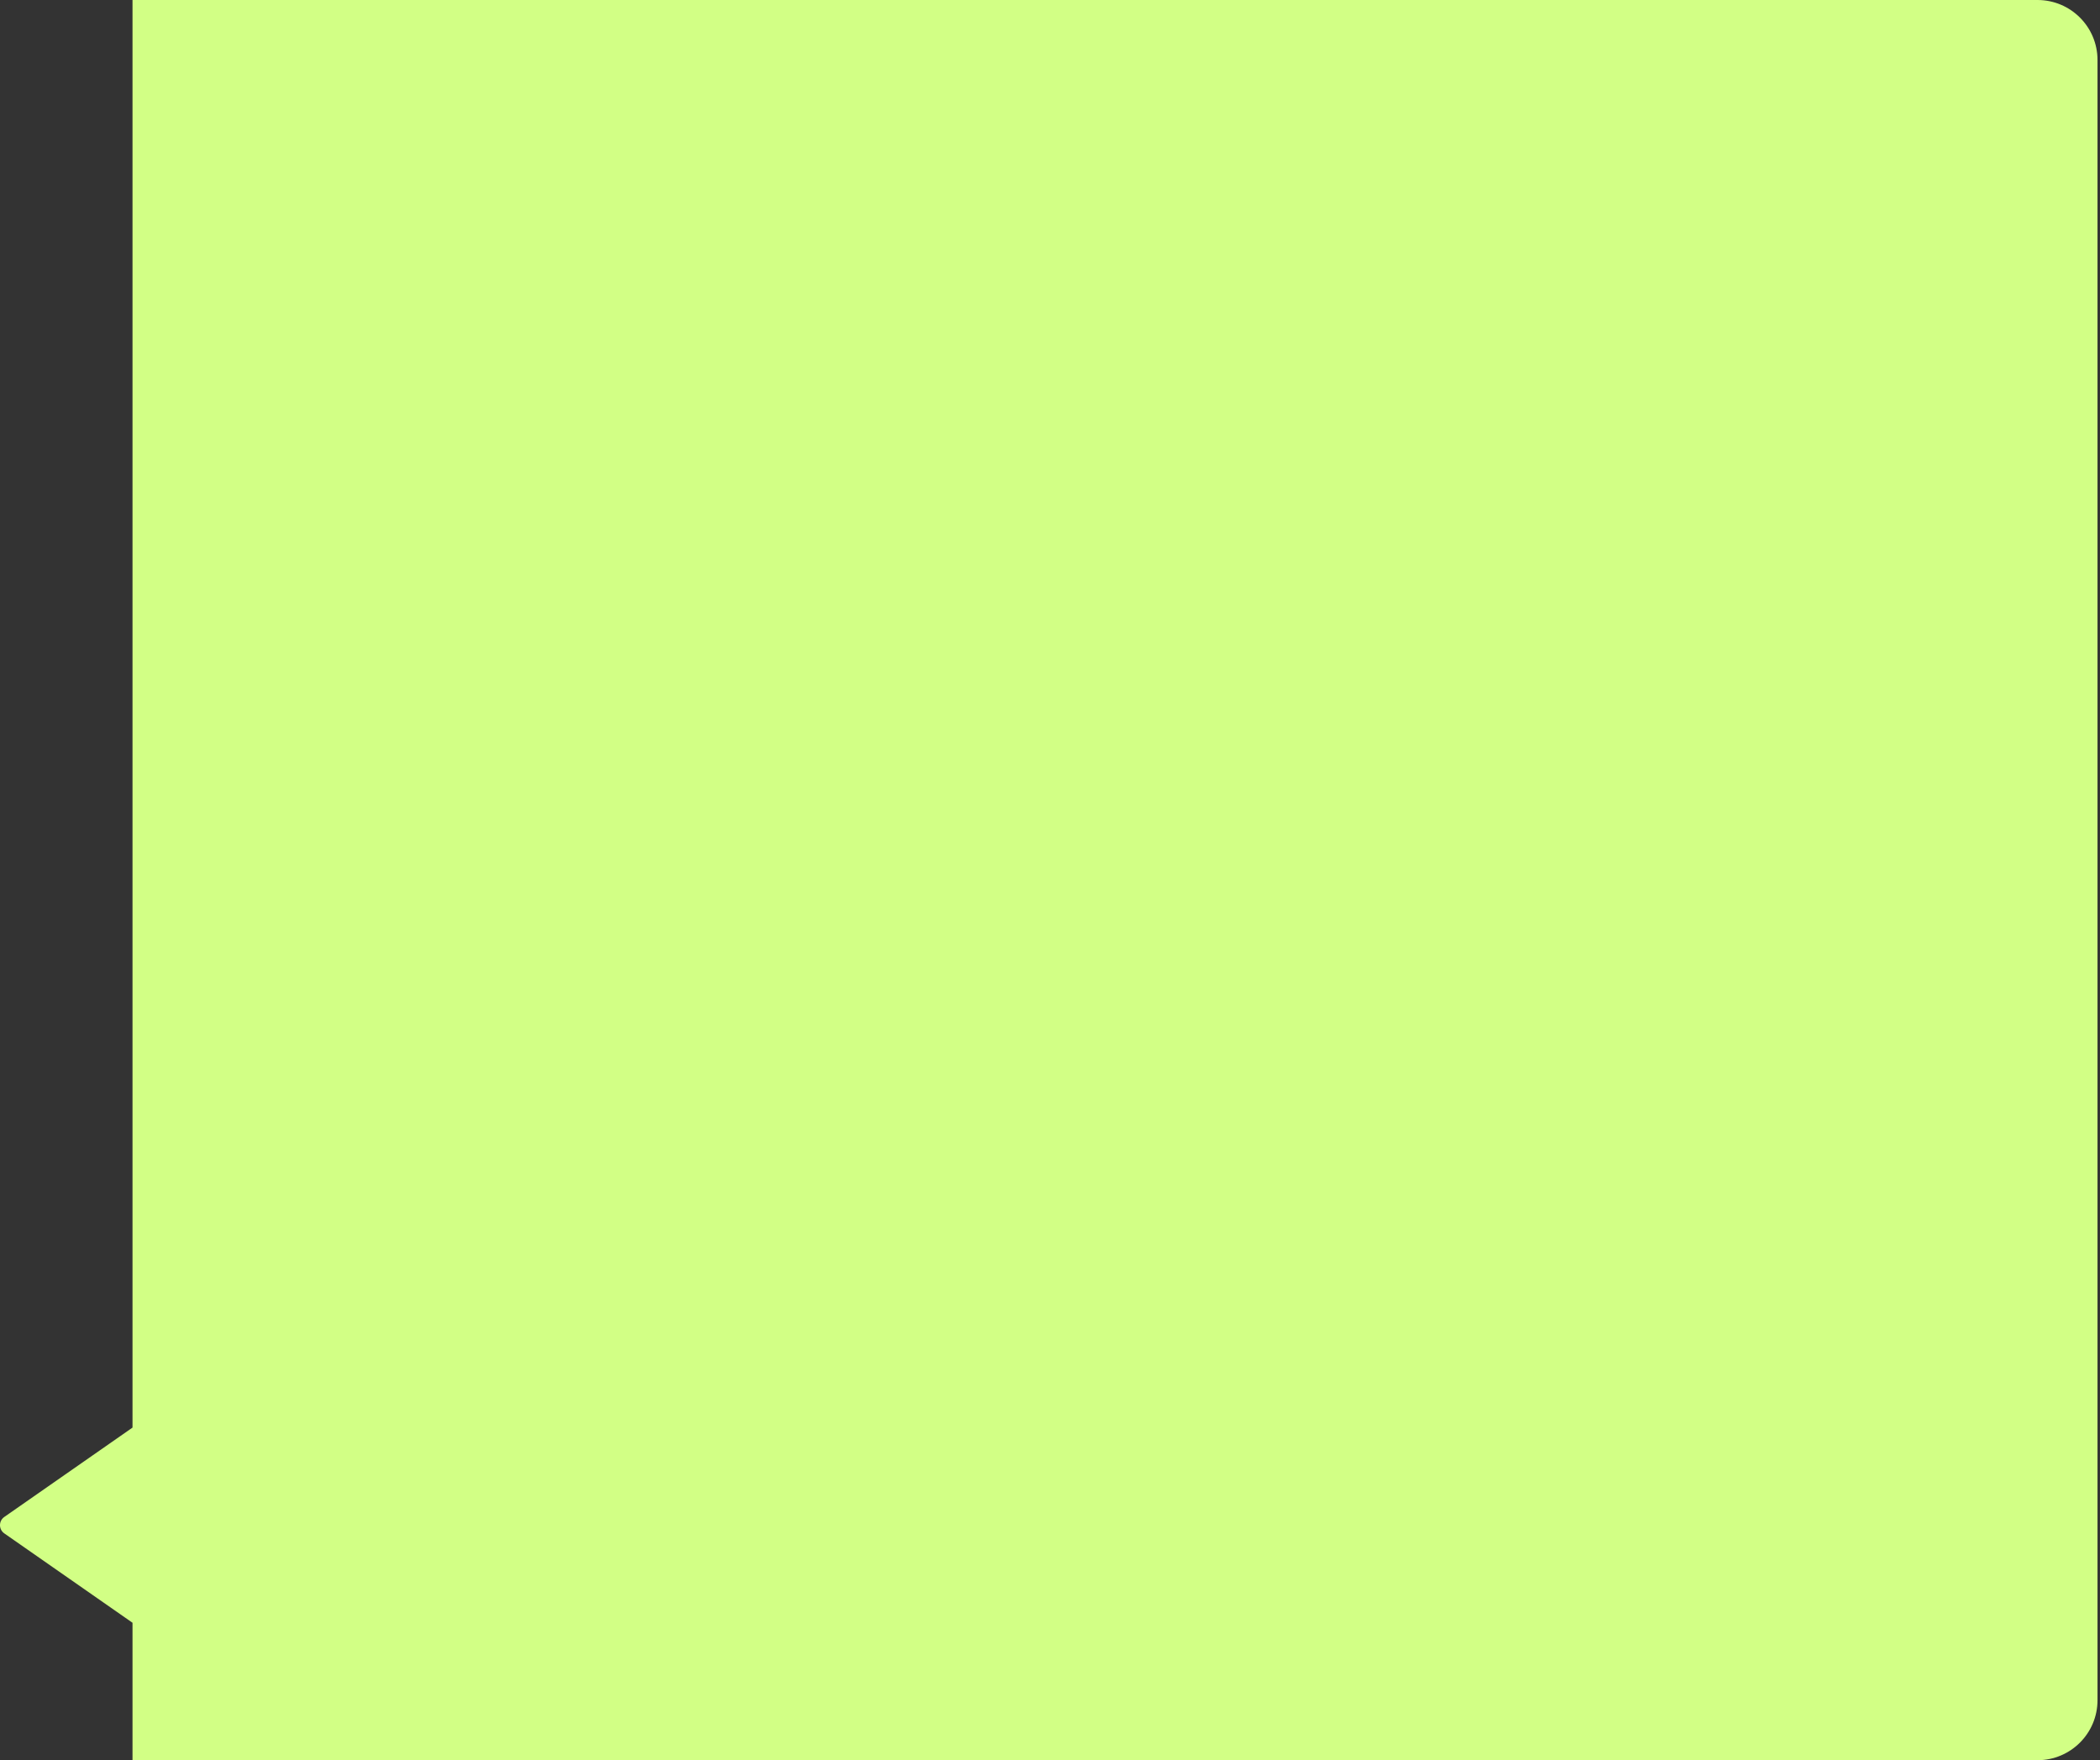 <svg xmlns="http://www.w3.org/2000/svg" width="420" height="352" viewBox="0 0 420 352" fill="none">
  <rect x="0" y="0" width="420" height="352" fill="#333333" stroke="none"/>
  <path fill-rule="evenodd" clip-rule="evenodd" d="M407.502 0H26.502V285.485L0.856 303.359C-0.285 304.155 -0.285 305.845 0.856 306.641L26.502 324.515V352H407.502C414.13 352 419.502 346.627 419.502 340V12C419.502 5.373 414.13 0 407.502 0Z" fill="#D2FF85"/>
</svg>